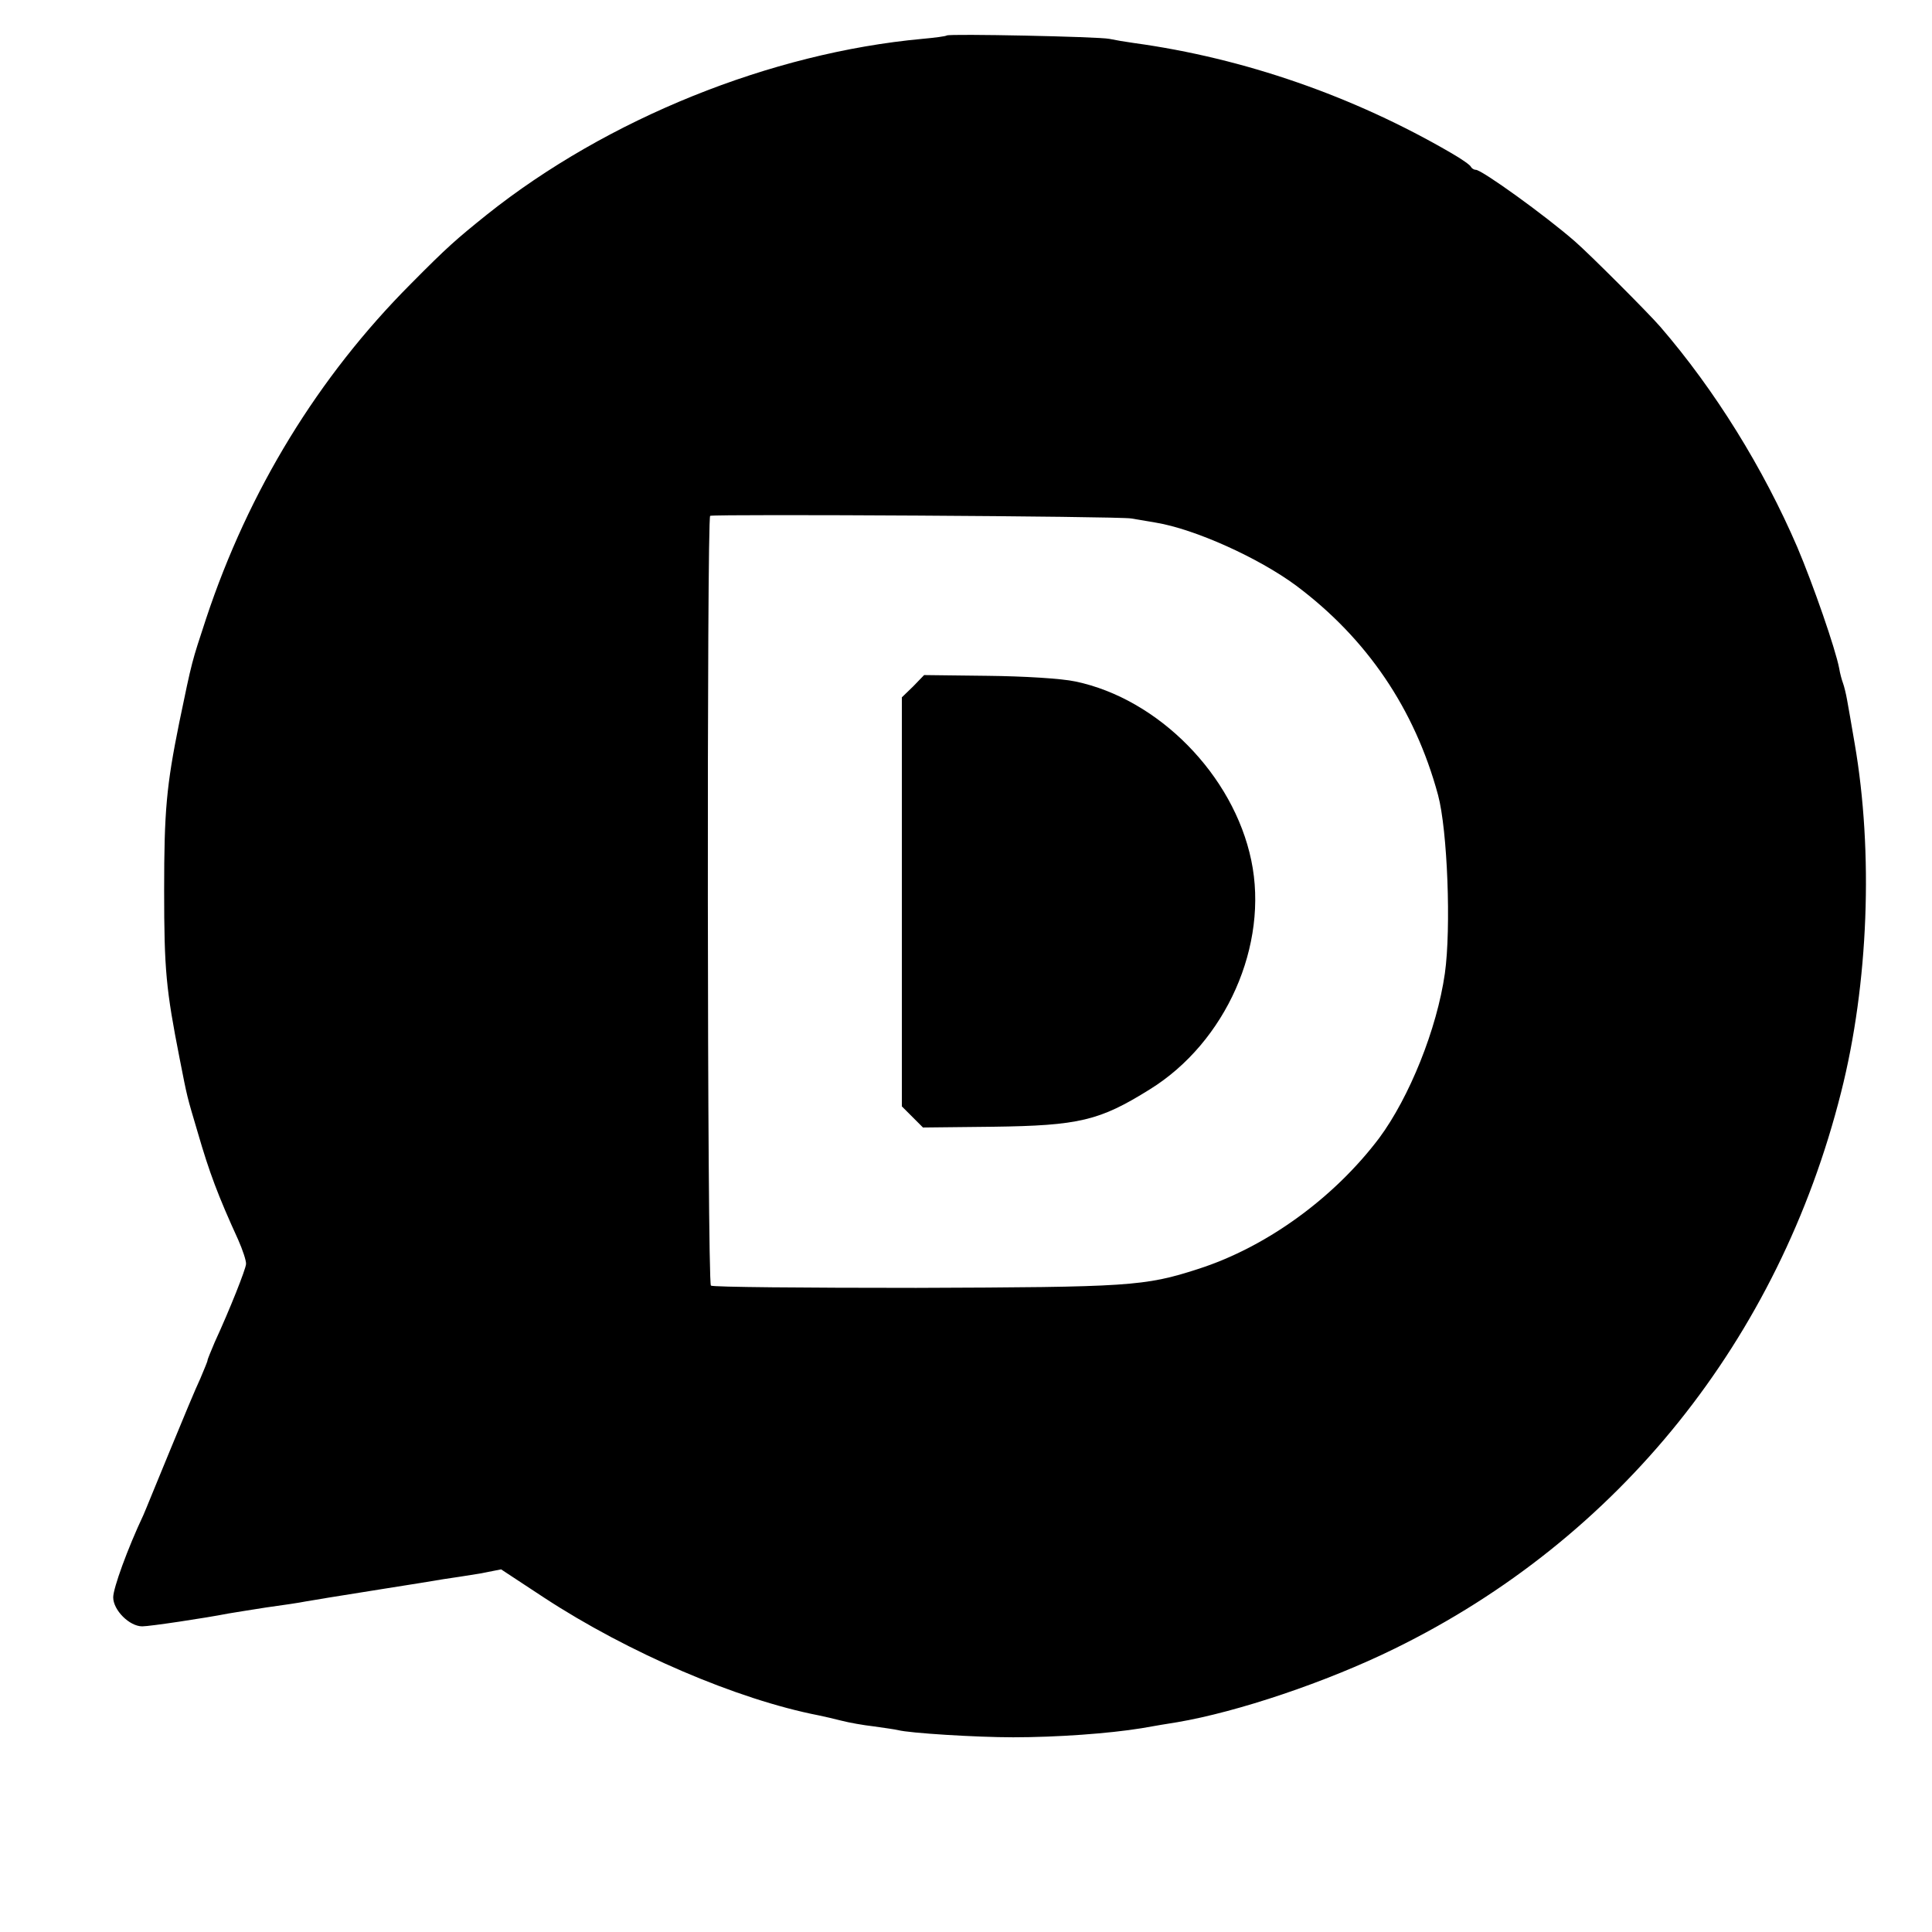 <?xml version="1.0" standalone="no"?>
<!DOCTYPE svg PUBLIC "-//W3C//DTD SVG 20010904//EN"
 "http://www.w3.org/TR/2001/REC-SVG-20010904/DTD/svg10.dtd">
<svg version="1.0" xmlns="http://www.w3.org/2000/svg"
 width="512pt" height="512pt" viewBox="0 0 512 512"
 preserveAspectRatio="xMidYMid meet">
<g transform="translate(0,512) scale(0.1,-0.1)"
fill="#000000" stroke="none">
<path d="M2509 5026 c-2 -2 -31 -6 -65 -9 -401 -37 -834 -211 -1154 -466 -82
-66 -104 -85 -202 -184 -244 -245 -429 -546 -542 -887 -38 -116 -36 -106 -71
-275 -34 -168 -40 -234 -40 -445 0 -210 5 -262 41 -445 21 -107 19 -98 48
-196 31 -107 54 -168 107 -284 12 -27 22 -57 21 -65 -1 -14 -42 -118 -83 -207
-10 -24 -19 -45 -19 -48 0 -3 -9 -24 -19 -48 -11 -23 -47 -109 -81 -192 -34
-82 -65 -159 -70 -170 -42 -89 -80 -194 -80 -218 0 -34 43 -77 77 -77 20 0
167 22 228 34 11 2 56 9 100 16 44 6 91 13 105 16 14 2 41 7 60 10 19 3 87 14
150 24 63 10 133 21 155 25 22 3 66 10 97 15 l56 11 114 -75 c223 -146 512
-270 728 -312 14 -3 41 -9 60 -14 19 -5 58 -12 85 -15 28 -4 57 -8 65 -10 30
-8 207 -19 305 -19 116 0 254 10 340 24 33 6 76 13 95 16 159 27 395 106 576
195 594 291 1018 819 1183 1474 73 288 86 636 36 925 -8 47 -17 99 -20 115 -3
17 -8 37 -11 45 -3 8 -8 26 -10 39 -10 52 -69 222 -111 321 -90 209 -218 416
-363 584 -32 37 -188 193 -226 226 -79 69 -247 190 -263 190 -5 0 -11 4 -13 8
-1 4 -25 21 -53 37 -258 150 -548 251 -840 291 -22 3 -51 8 -65 11 -29 6 -425
14 -431 9z m489 -1280 c17 -3 47 -8 65 -11 103 -17 272 -93 372 -167 187 -140
314 -326 376 -555 25 -93 35 -353 18 -473 -21 -147 -94 -328 -174 -436 -120
-159 -299 -289 -480 -347 -142 -46 -184 -48 -747 -50 -296 0 -540 2 -544 6
-10 9 -11 2036 -2 2040 17 5 1085 -1 1116 -7z"/>
<path d="M2420 3301 l-30 -29 0 -542 0 -542 28 -28 28 -28 185 2 c229 3 283
16 416 99 202 125 316 383 269 607 -47 226 -246 428 -466 474 -37 8 -137 14
-233 15 l-168 2 -29 -30z"/>
</g>
</svg>
